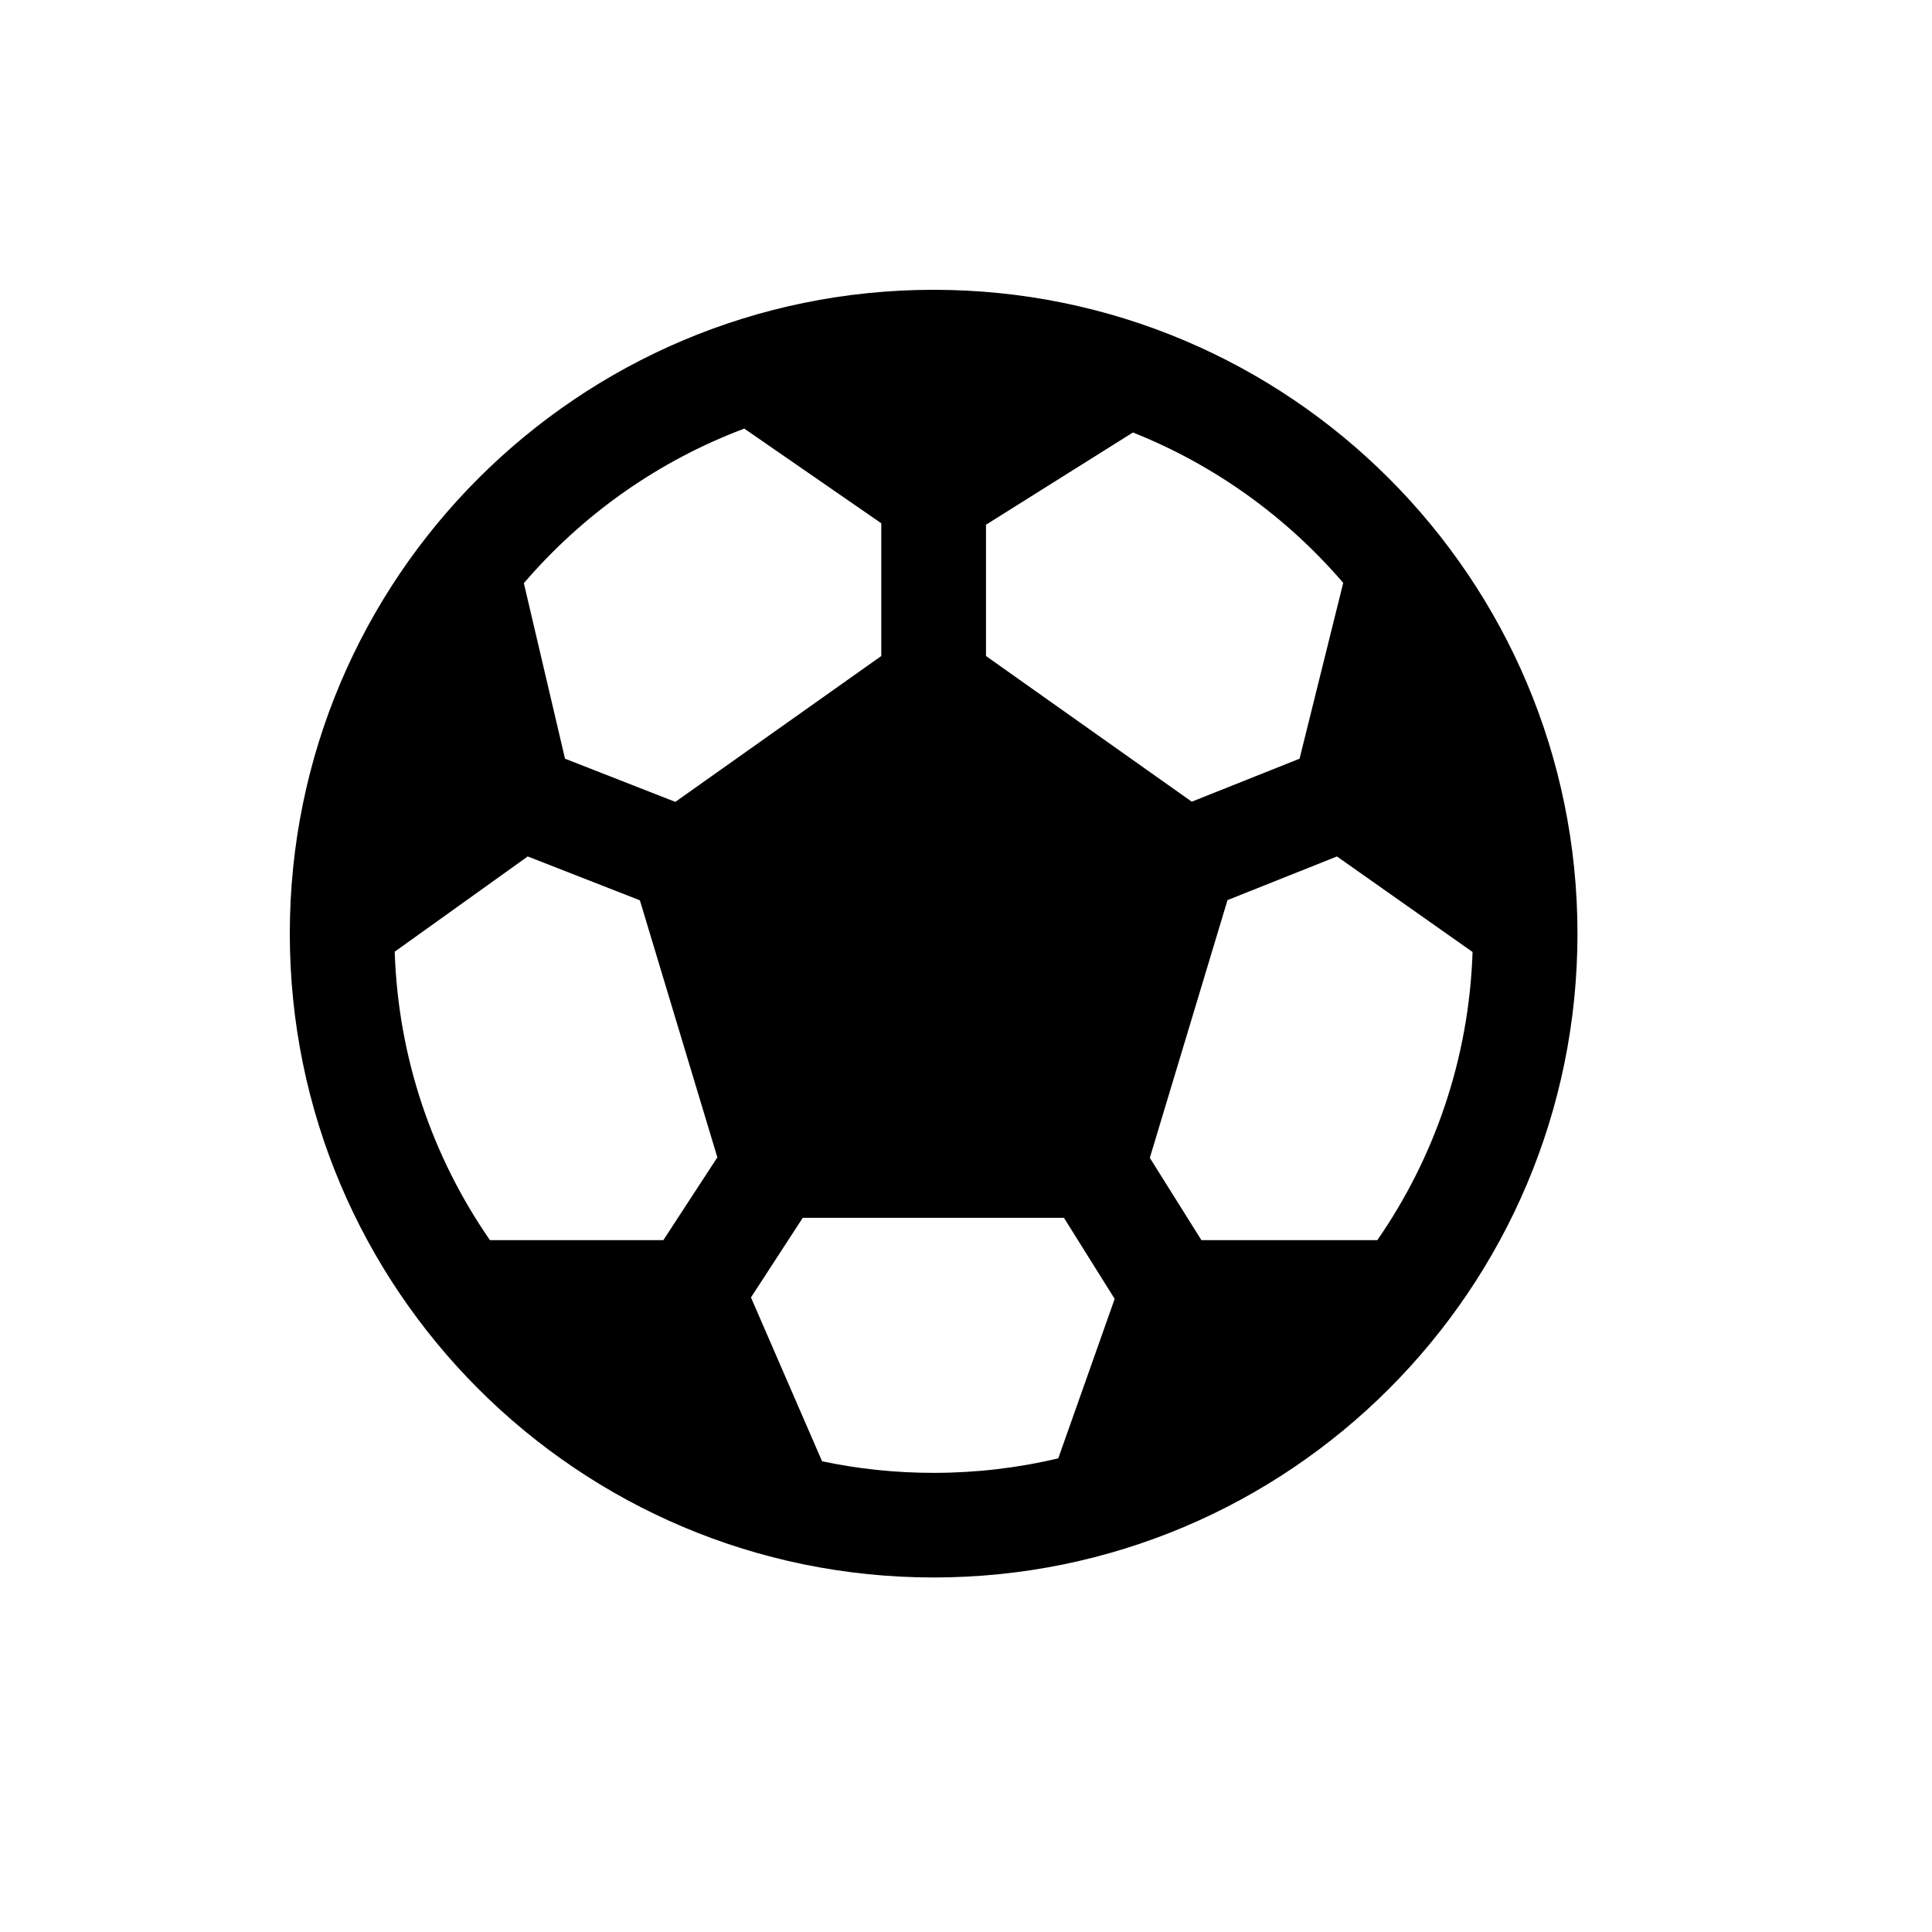 <svg width="20" height="20" viewBox="0 0 20 20" fill="none" xmlns="http://www.w3.org/2000/svg">
<path fill-rule="evenodd" clip-rule="evenodd" d="M16.33 9.665C16.33 13.346 13.346 16.33 9.665 16.33C5.984 16.33 3 13.346 3 9.665C3 5.984 5.984 3 9.665 3C13.346 3 16.33 5.984 16.33 9.665ZM10.955 15.097C10.541 15.195 10.109 15.247 9.665 15.247C9.269 15.247 8.883 15.206 8.51 15.127L7.774 13.431L8.31 12.607H11.014L11.539 13.446L10.955 15.097ZM14.258 12.838C14.848 11.986 15.207 10.961 15.244 9.855L13.84 8.866L12.707 9.318L11.903 11.986L12.437 12.838H14.258ZM13.905 6.034L13.453 7.854L12.337 8.299L10.207 6.791V5.432L11.728 4.477C12.575 4.814 13.321 5.353 13.905 6.034ZM5.072 12.838H6.867L7.426 11.981L6.624 9.32L5.463 8.866L4.086 9.852C4.122 10.959 4.481 11.985 5.072 12.838ZM5.423 6.037L5.849 7.854L6.991 8.301L9.123 6.791V5.417L7.705 4.437C6.814 4.771 6.031 5.327 5.423 6.037Z" fill="black"/>
</svg>
